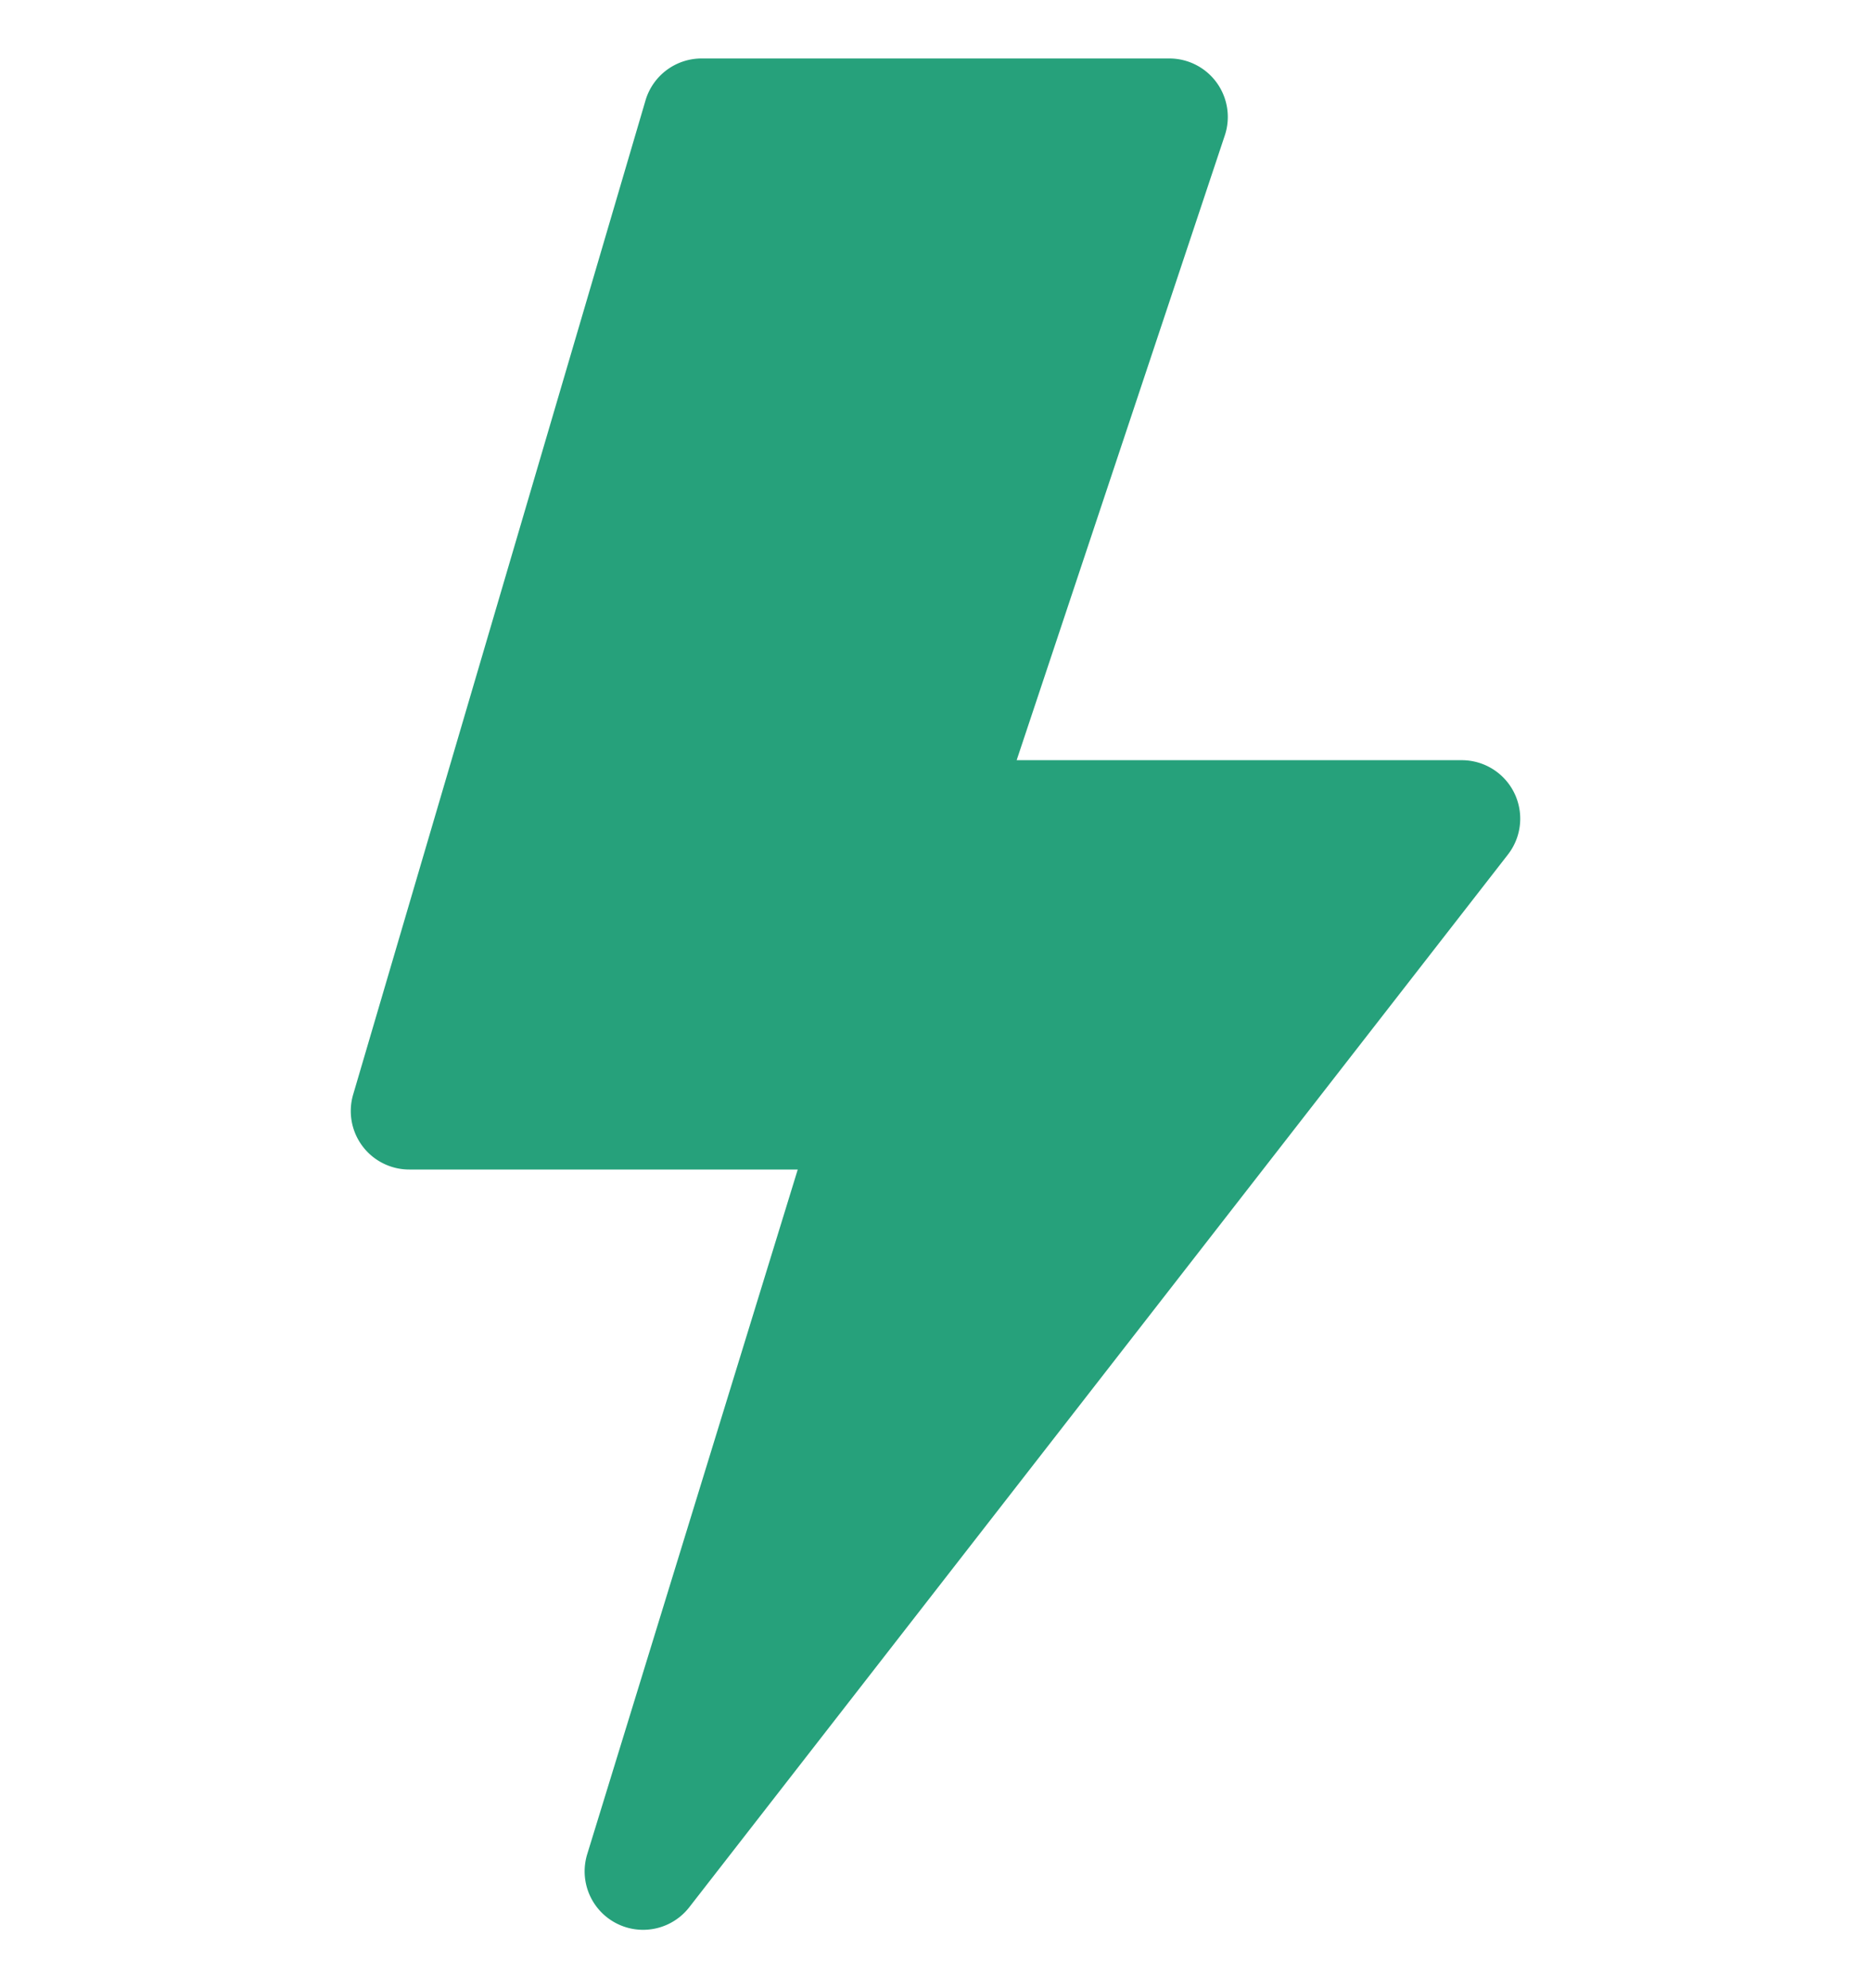 <svg width="16" height="17" fill="none" xmlns="http://www.w3.org/2000/svg"><g clip-path="url(#clip0_0_10153)"><path d="M5.52.859A.5.5 0 016 .5h4a.5.5 0 01.474.658L8.694 6.5H12.5a.5.5 0 01.395.807l-7 9a.5.5 0 01-.873-.454L6.822 10H3.5a.5.5 0 01-.48-.641l2.5-8.5z" fill="#26A17B"/></g><defs><clipPath id="clip0_0_10153"><path fill="#fff" transform="translate(0 .5)" d="M0 0h16v16H0z"/></clipPath></defs></svg>